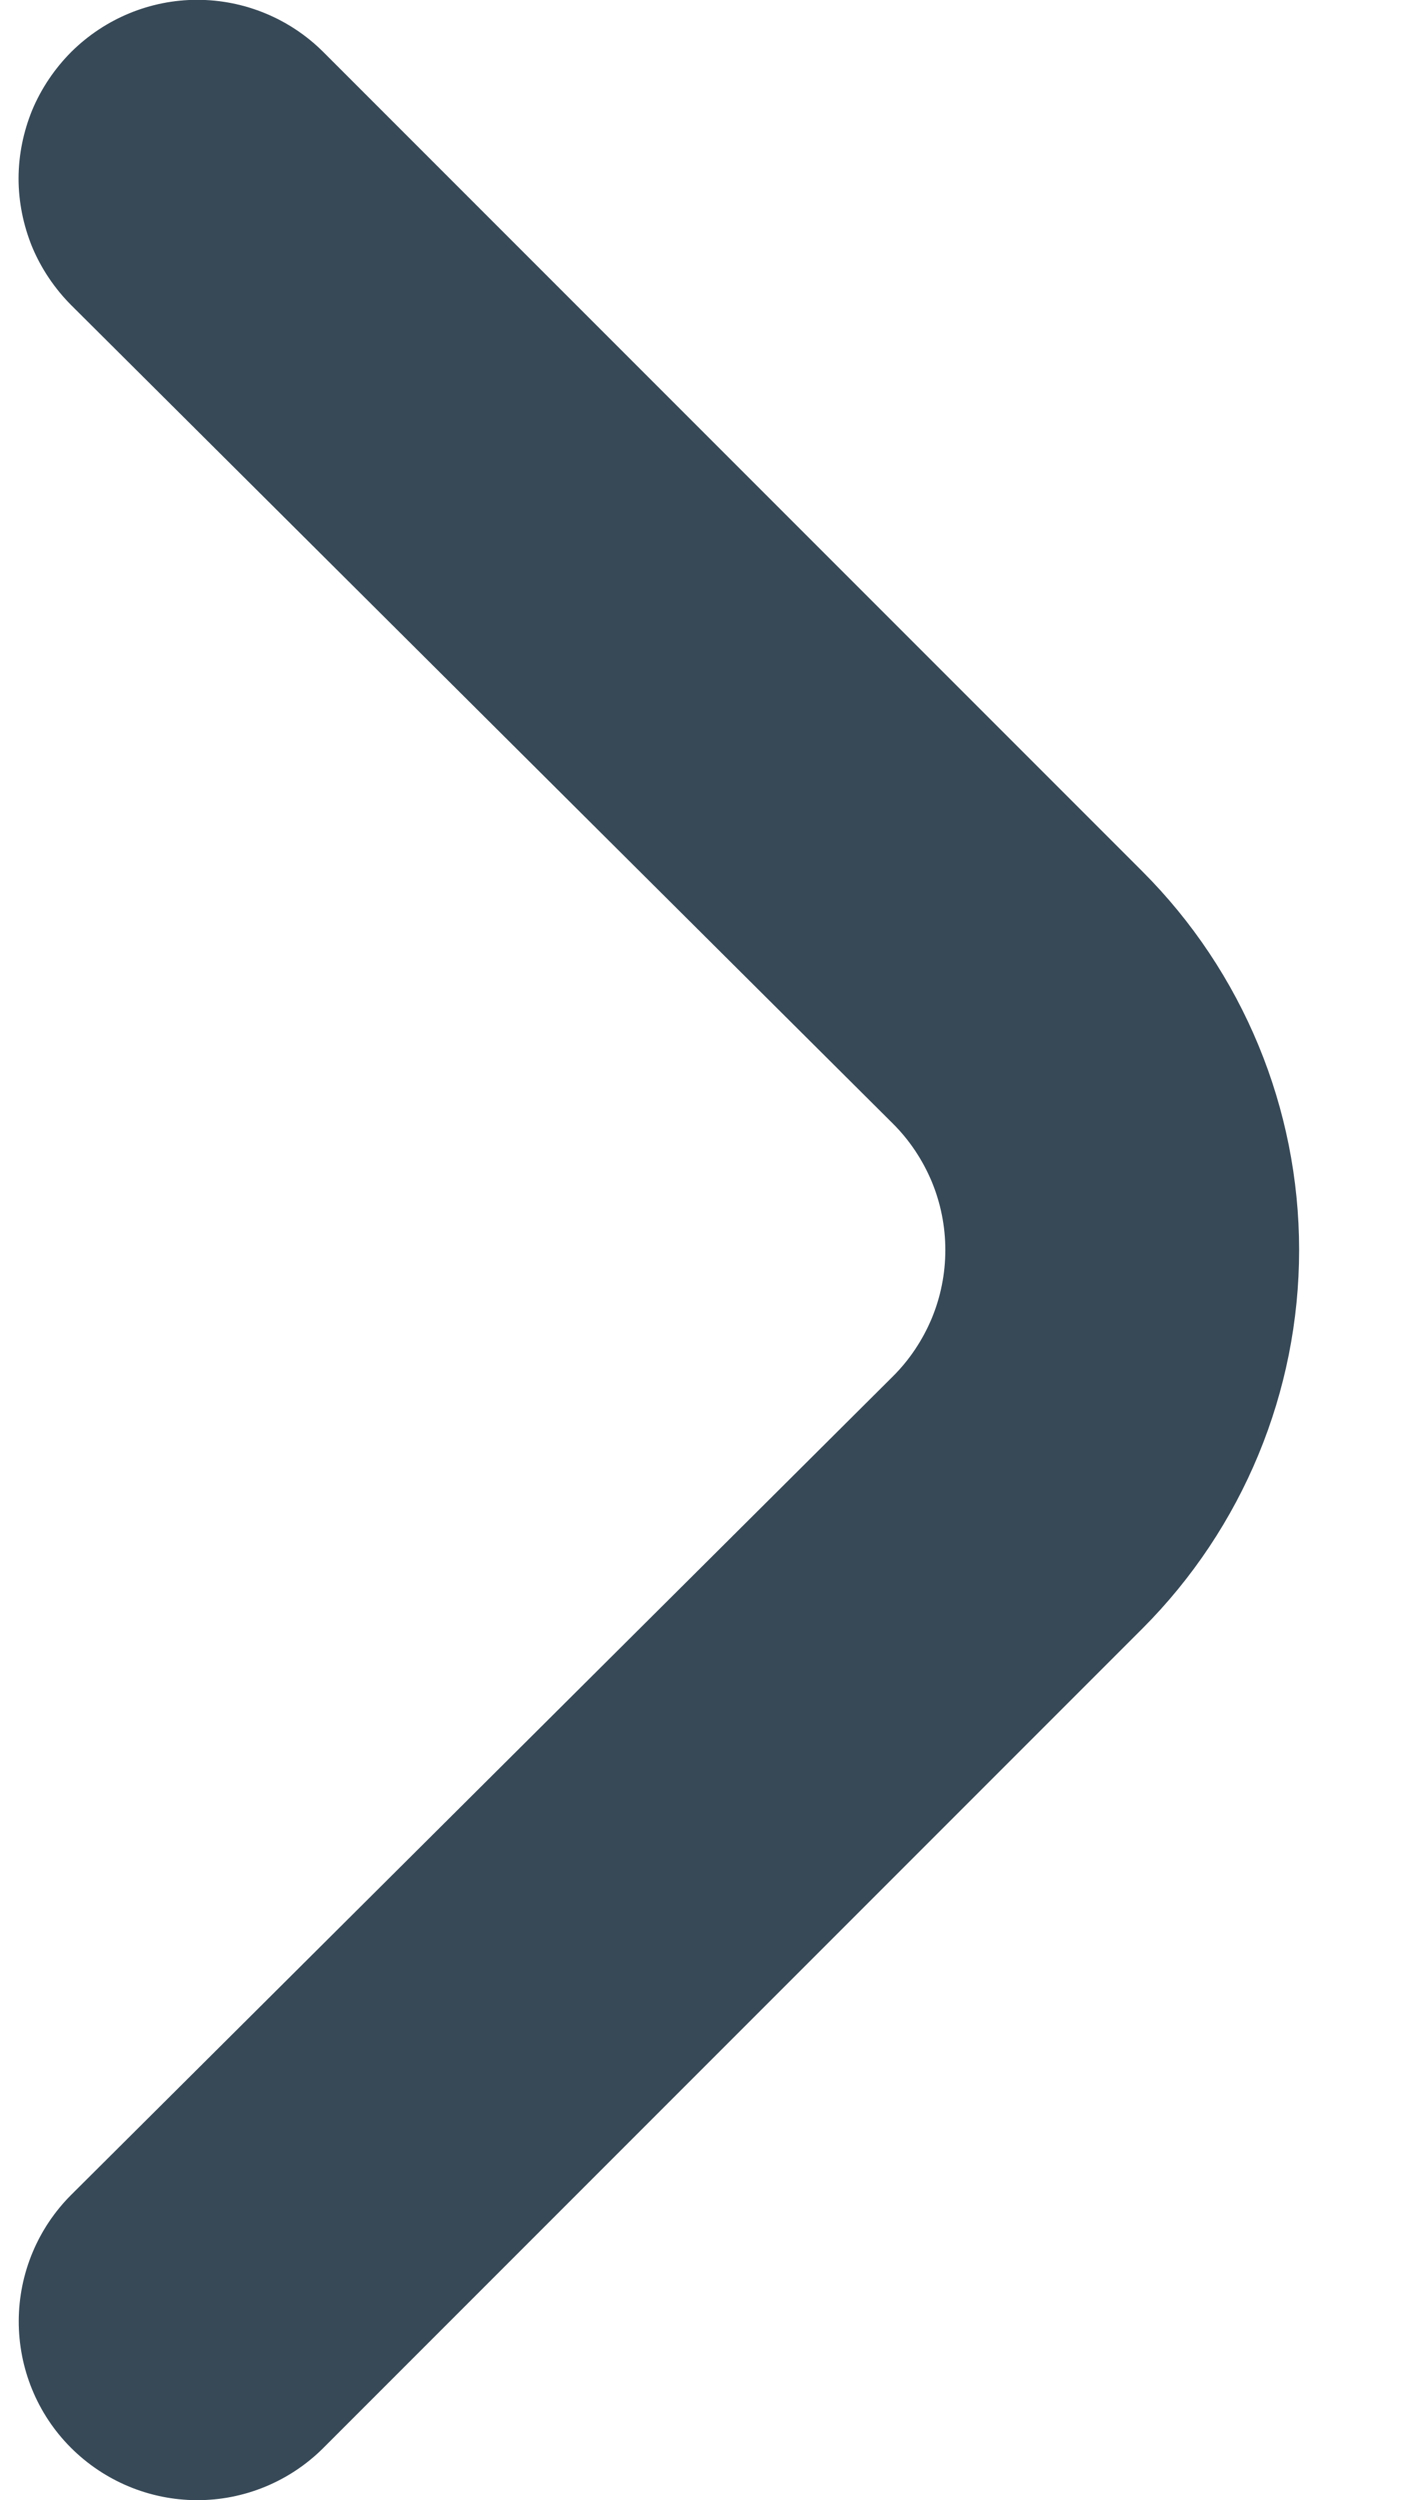 <svg width="8" height="14" viewBox="0 0 8 14" fill="none" xmlns="http://www.w3.org/2000/svg">
<path d="M6.4 4.88L1.81 0.29C1.623 0.104 1.369 -0.001 1.105 -0.001C0.841 -0.001 0.588 0.104 0.4 0.29C0.307 0.383 0.232 0.494 0.181 0.615C0.131 0.737 0.104 0.868 0.104 1C0.104 1.132 0.131 1.263 0.181 1.385C0.232 1.506 0.307 1.617 0.4 1.71L5 6.29C5.094 6.383 5.168 6.494 5.219 6.615C5.27 6.737 5.296 6.868 5.296 7C5.296 7.132 5.27 7.263 5.219 7.385C5.168 7.506 5.094 7.617 5 7.71L0.4 12.29C0.212 12.477 0.106 12.731 0.105 12.996C0.104 13.262 0.208 13.517 0.395 13.705C0.582 13.893 0.836 14 1.102 14.001C1.367 14.002 1.622 13.897 1.81 13.71L6.4 9.12C6.962 8.557 7.278 7.795 7.278 7C7.278 6.205 6.962 5.442 6.4 4.88Z" fill="#374957"/>
</svg>
